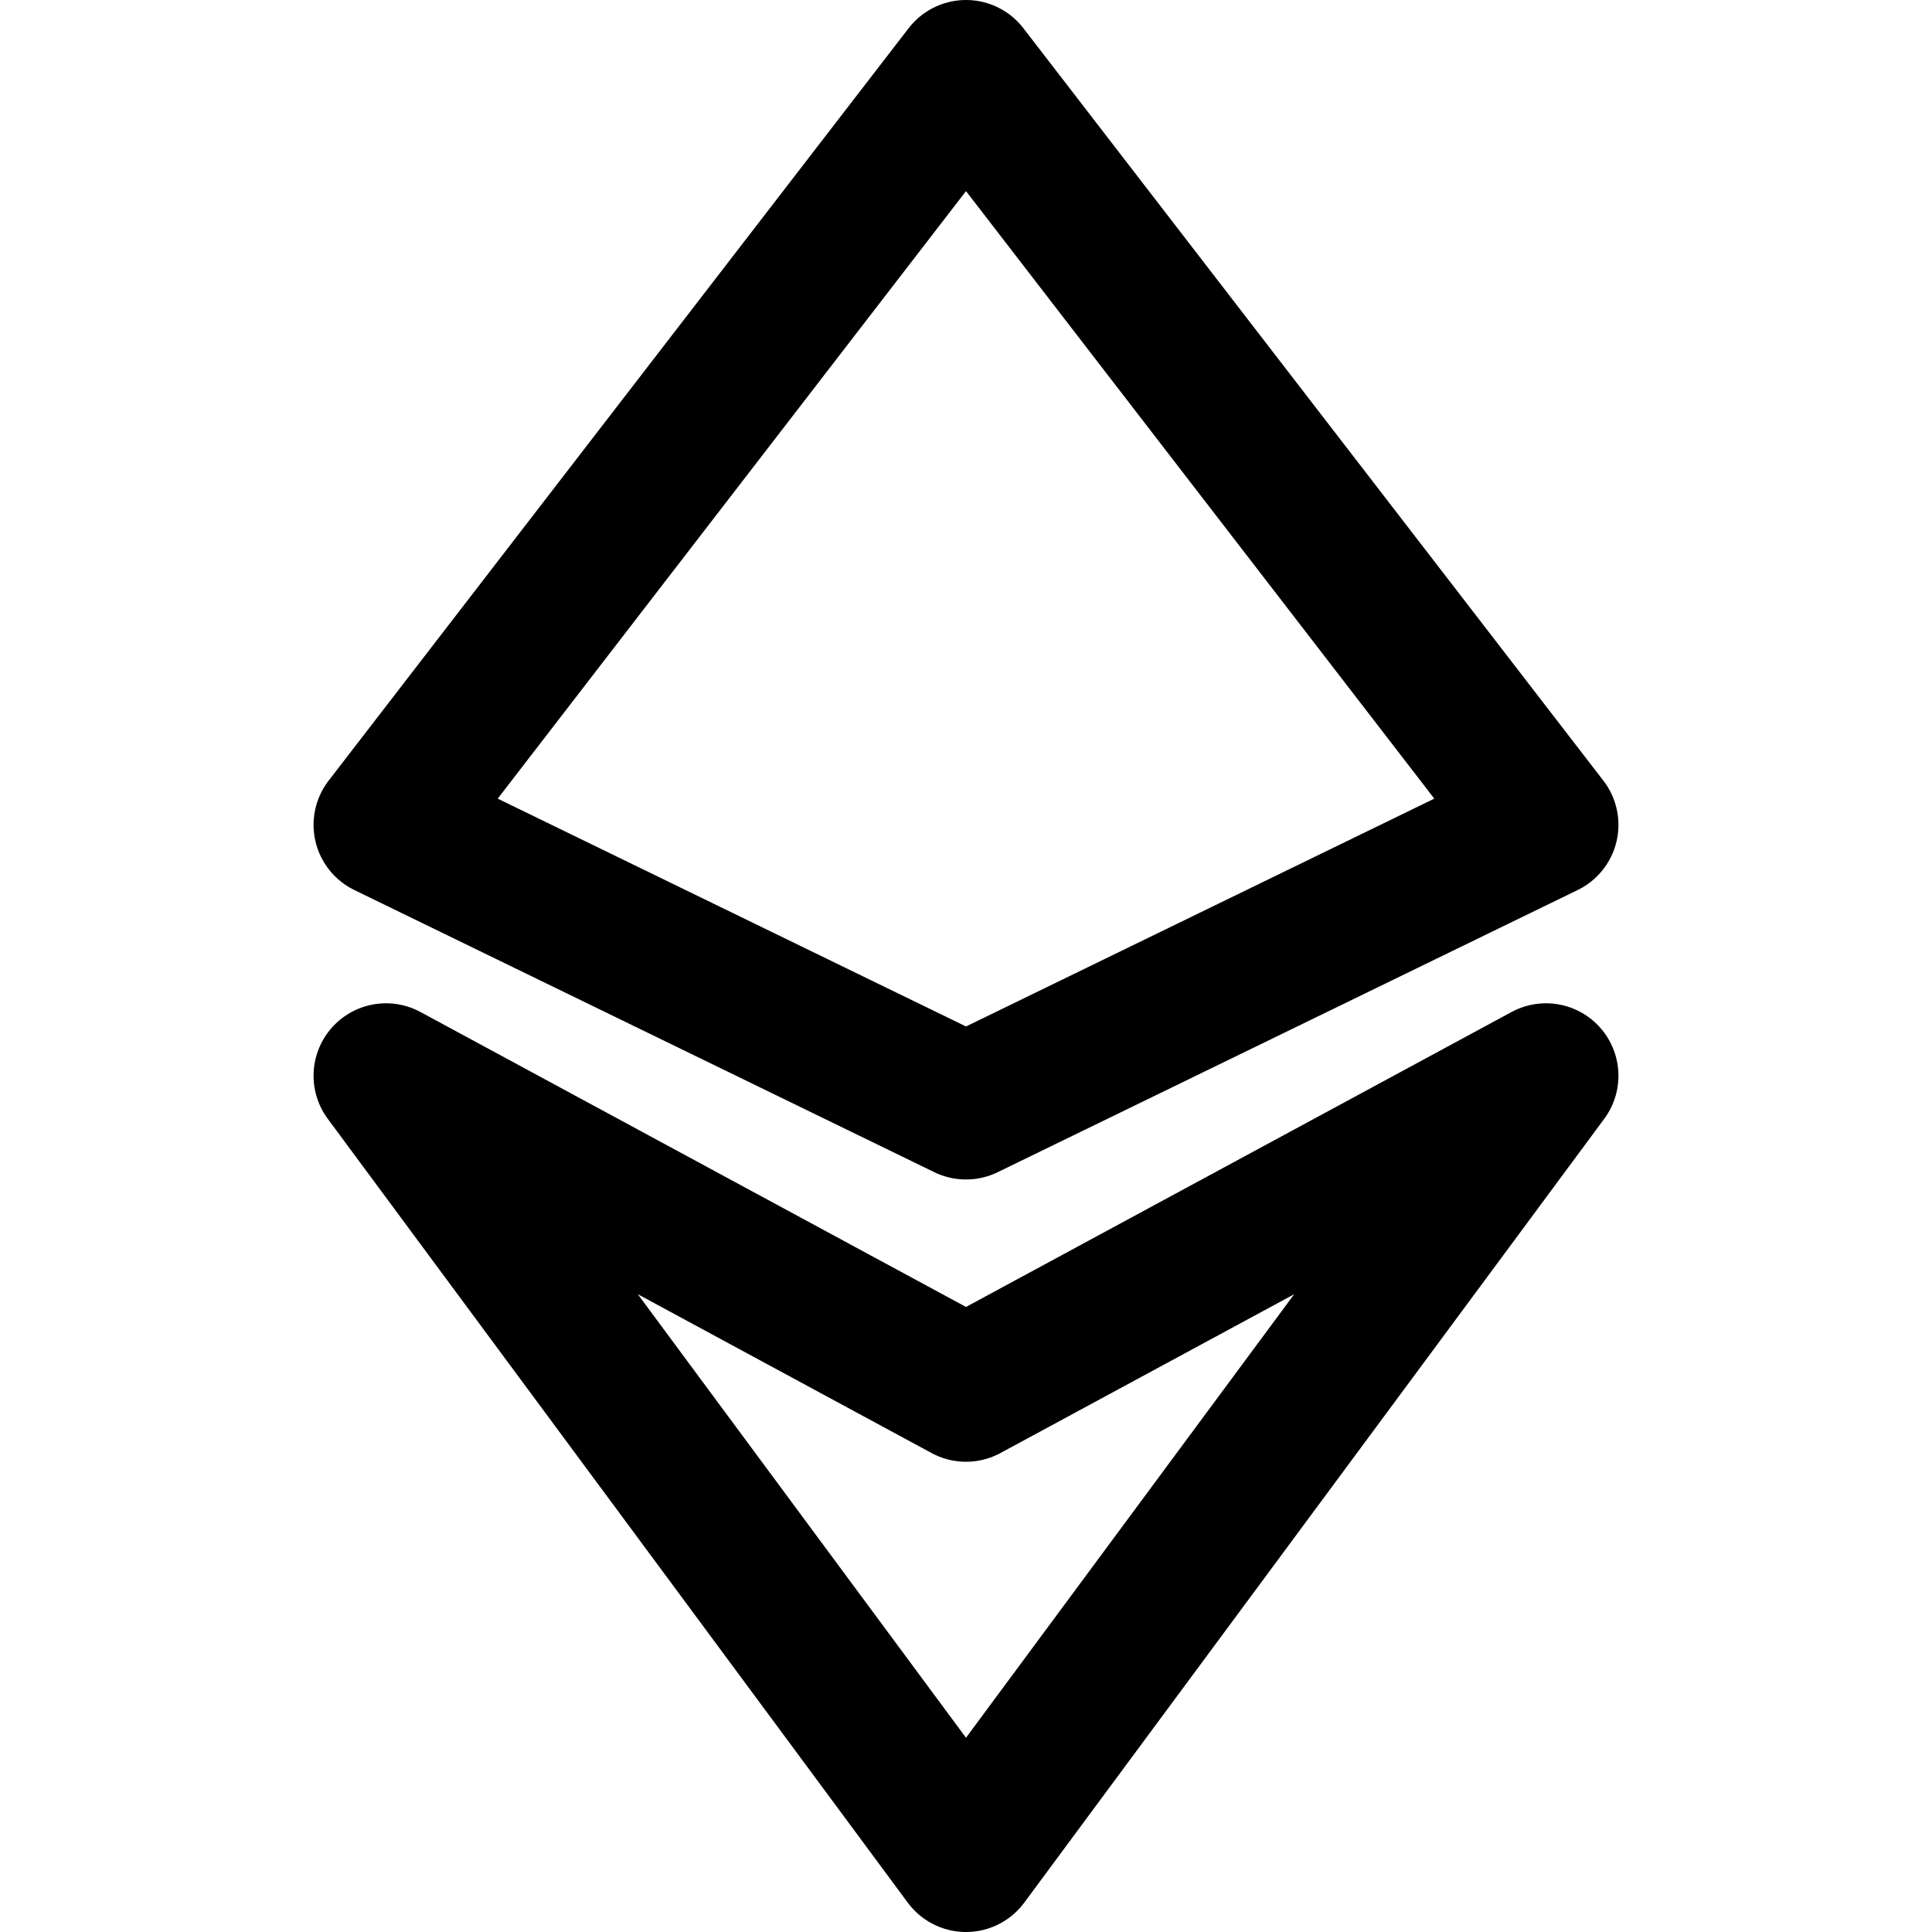 <svg
  width="20"
  height="20"
  viewBox="0 0 20 20"
  fill="none"
  xmlns="http://www.w3.org/2000/svg"
  data-fui-icon="true"
>
  <path
    d="M3.996 8.539L10 11.46L16.004 8.539L10 0.75L3.996 8.539Z"
    stroke="currentColor"
    stroke-width="1.5"
    stroke-linecap="round"
    stroke-linejoin="round"
  />
  <path
    d="M3.996 11.136L10 14.382L16.004 11.136L10 19.25L3.996 11.136Z"
    stroke="currentColor"
    stroke-width="1.5"
    stroke-linecap="round"
    stroke-linejoin="round"
  />
</svg>
